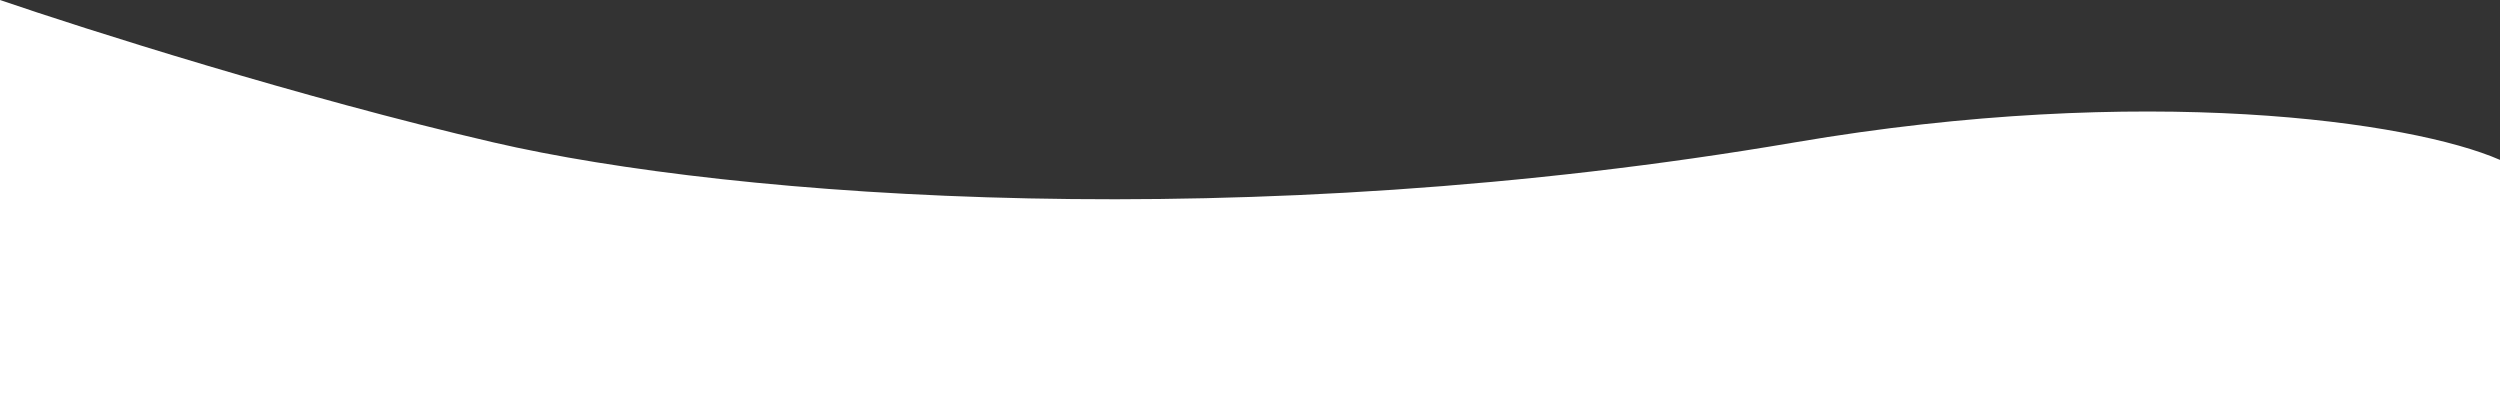 <svg width="1920" height="305" viewBox="0 0 1920 305" fill="none" xmlns="http://www.w3.org/2000/svg">
<rect x="0" y="0" width="1920" height="305" fill="#333333" stroke="none"/>
<path d="M1378.58 109.321C1647.13 63.503 1852.28 93.181 1920 122.799V305H0V0C64.55 22.13 230.68 74.977 378.796 109.321C563.941 152.25 957.248 181.203 1378.58 109.321Z" fill="white"/>
</svg>
